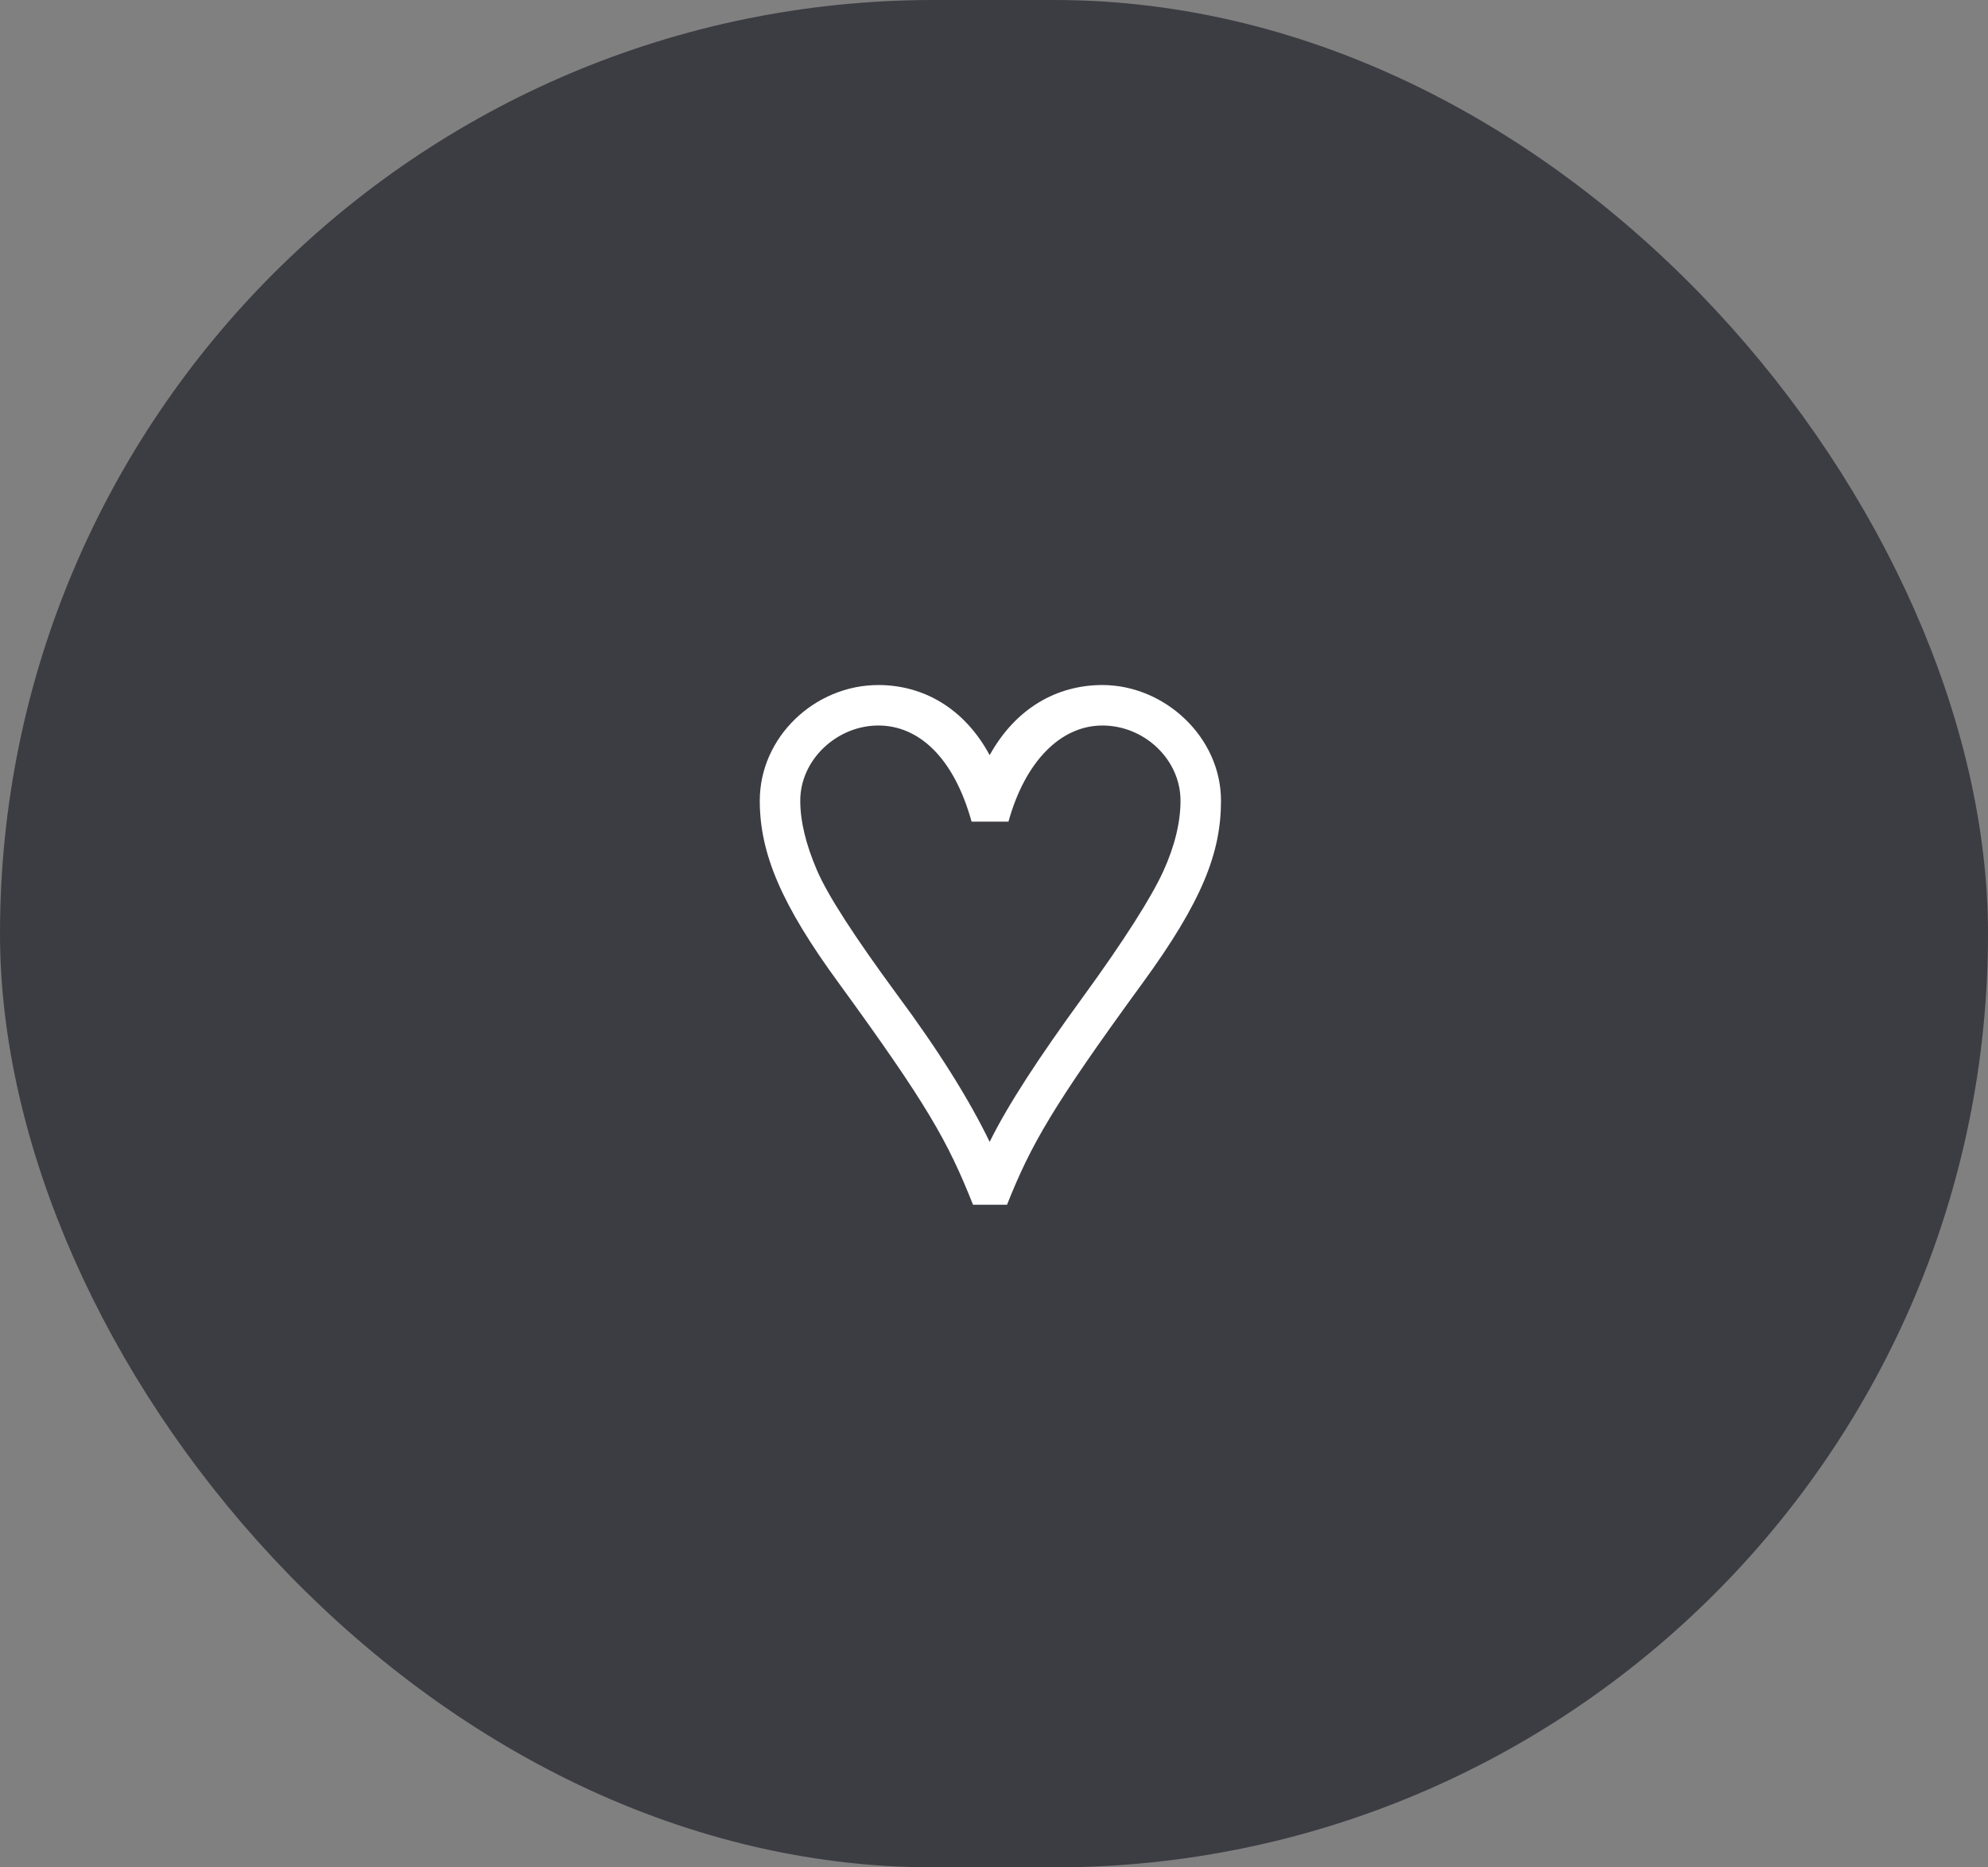 <svg width="33" height="31" viewBox="0 0 33 31" fill="none" xmlns="http://www.w3.org/2000/svg">
<rect x="0" y="0" width="33" height="31" fill="#808080" stroke="none"/>
<rect x="0.5" y="0.5" width="32" height="30" rx="15" fill="#3C3C43"/>
<rect x="0.5" y="0.5" width="32" height="30" rx="15" stroke="#3C3C43"/>
<path d="M16.152 20C15.732 18.944 15.396 18.344 13.92 16.316C12.972 15.02 12.612 14.168 12.612 13.292C12.612 12.236 13.524 11.372 14.58 11.372C15.324 11.372 16.008 11.756 16.428 12.536C16.86 11.756 17.544 11.372 18.3 11.372C19.332 11.372 20.268 12.236 20.268 13.292C20.268 14.144 19.968 14.948 18.96 16.328C17.472 18.368 17.112 19.004 16.716 20H16.152ZM16.428 18.956C16.728 18.344 17.256 17.54 17.964 16.568C18.672 15.596 19.116 14.888 19.308 14.468C19.5 14.048 19.596 13.652 19.596 13.292C19.596 12.608 18.996 12.044 18.3 12.044C17.604 12.044 17.016 12.644 16.74 13.64H16.128C15.828 12.56 15.24 12.044 14.58 12.044C13.896 12.044 13.284 12.608 13.284 13.292C13.284 13.64 13.38 14.024 13.56 14.444C13.74 14.864 14.184 15.548 14.88 16.496C15.576 17.432 16.092 18.26 16.428 18.956Z" fill="white"/>
</svg>
